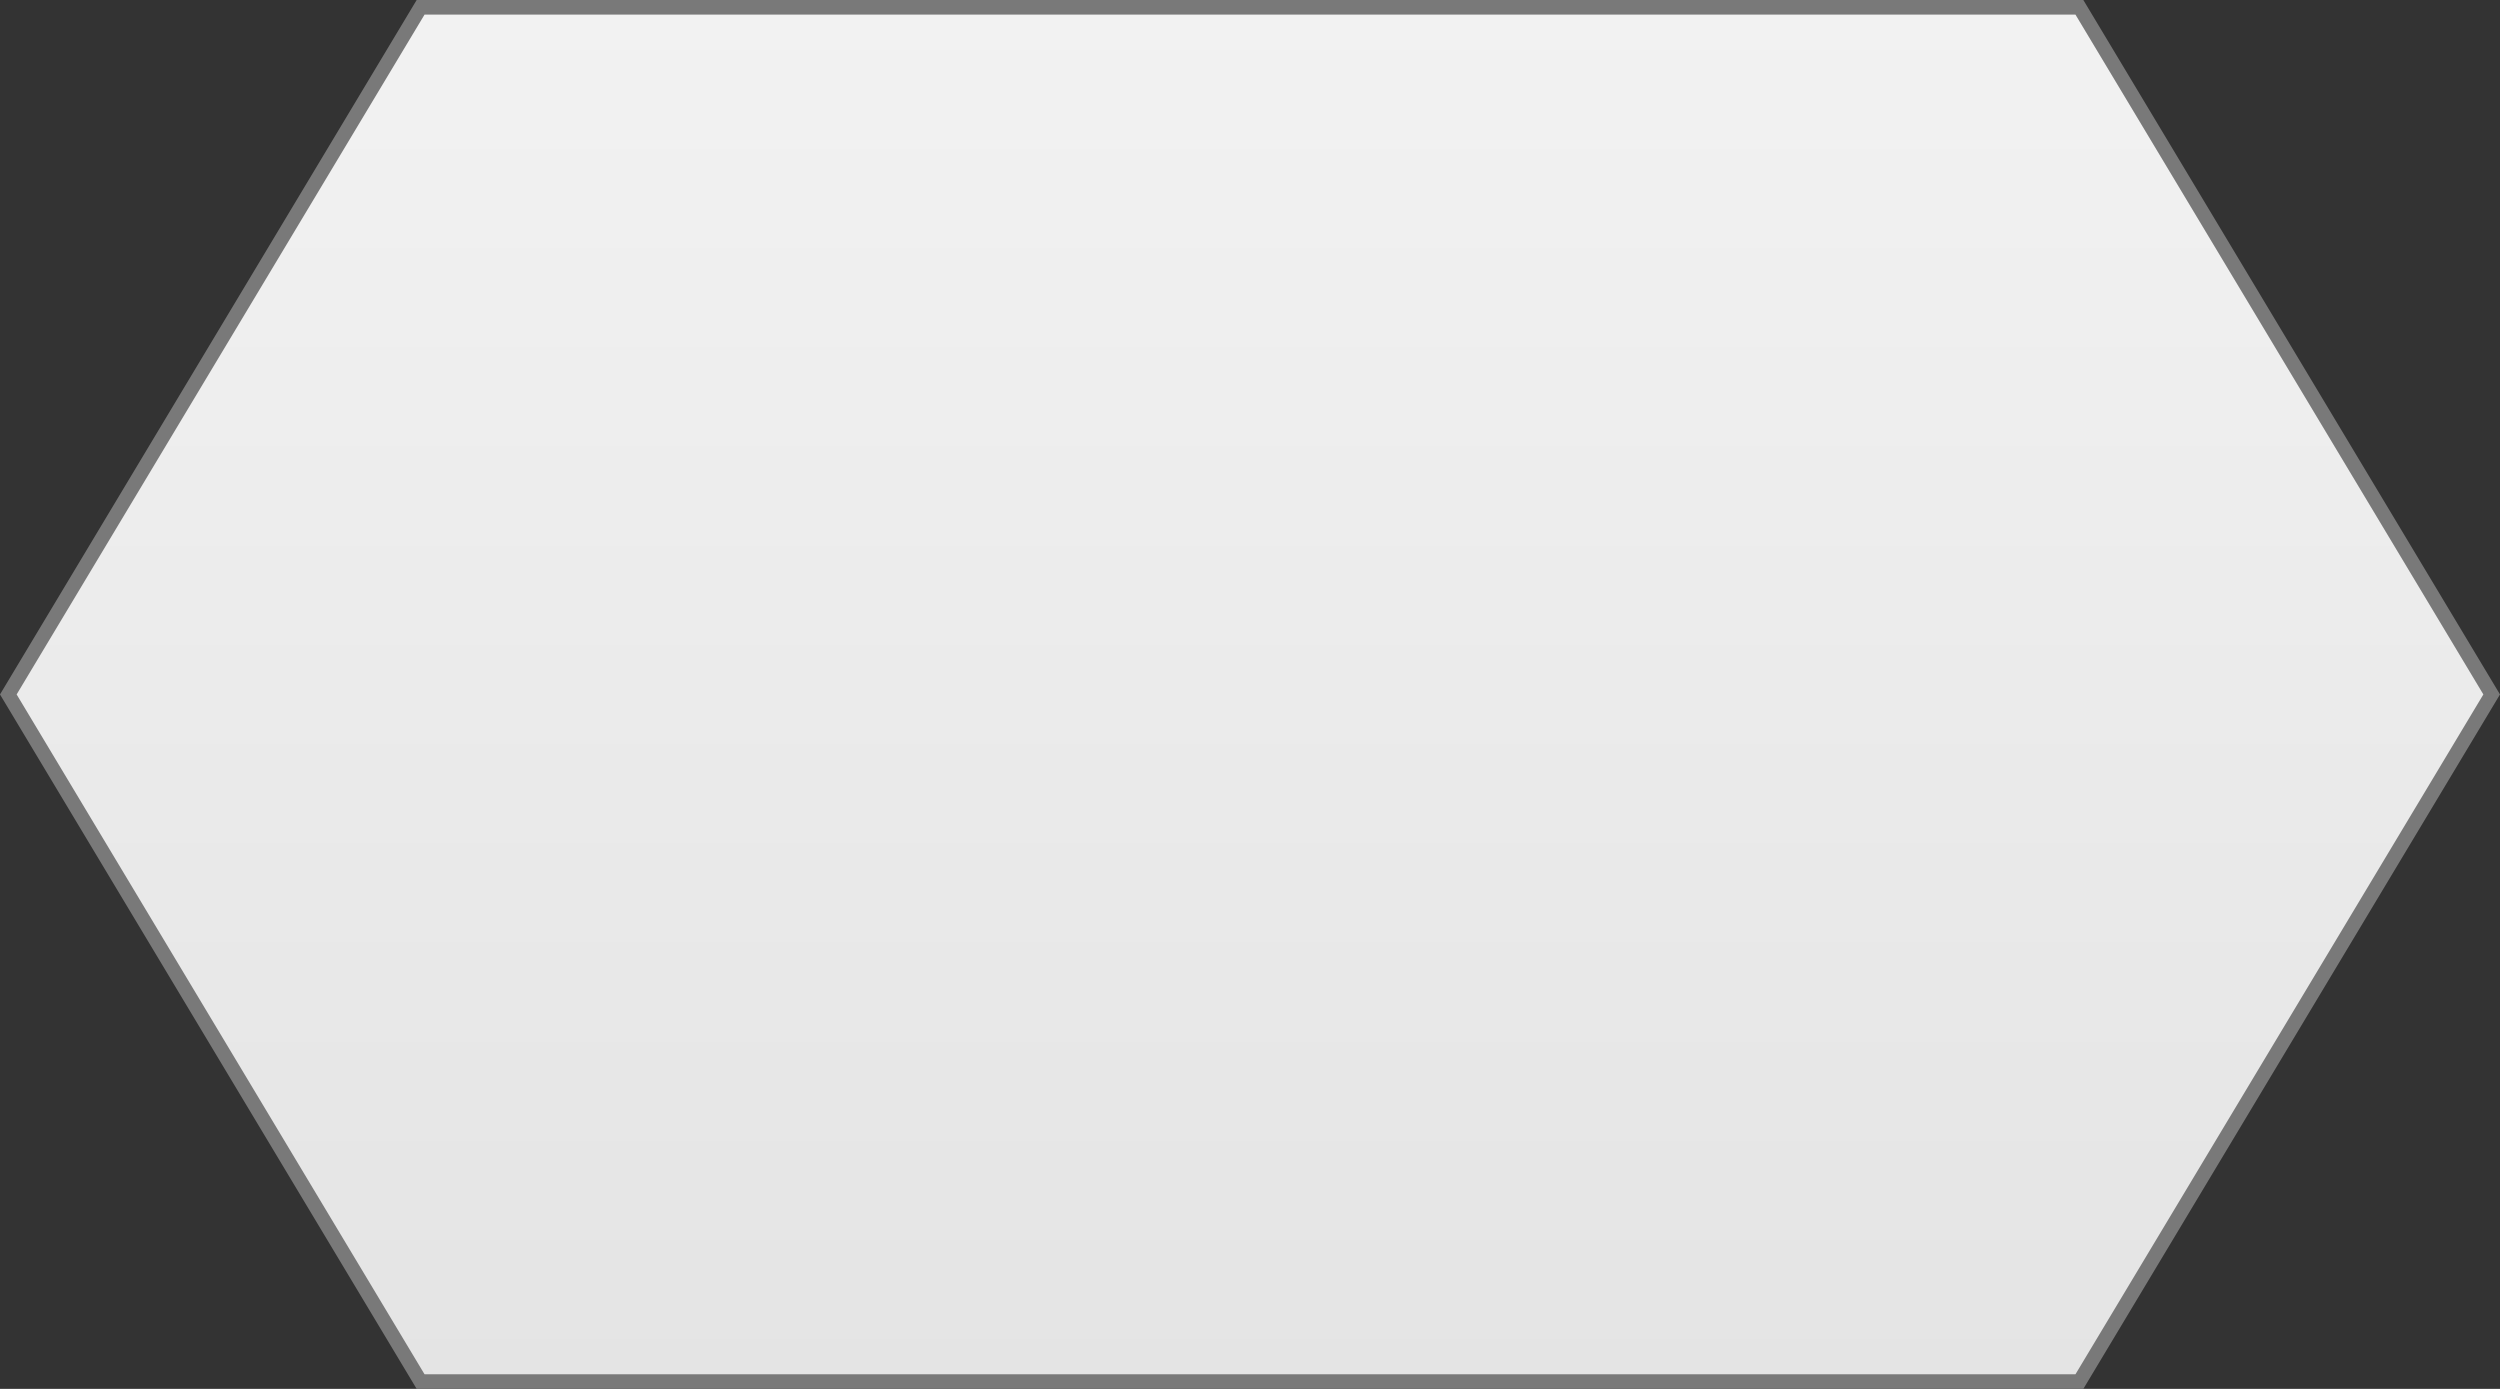 ﻿<?xml version="1.0" encoding="utf-8"?>
<svg version="1.1" xmlns:xlink="http://www.w3.org/1999/xlink" width="171px" height="95px" xmlns="http://www.w3.org/2000/svg">
  <rect width="100%" height="100%" fill="#333333" stroke="none"/>
  <defs>
    <linearGradient gradientUnits="userSpaceOnUse" x1="543.5" y1="1218" x2="543.5" y2="1313" id="LinearGradient11">
      <stop id="Stop12" stop-color="#ffffff" offset="0" />
      <stop id="Stop13" stop-color="#f2f2f2" offset="0" />
      <stop id="Stop14" stop-color="#e4e4e4" offset="1" />
      <stop id="Stop15" stop-color="#ffffff" offset="1" />
    </linearGradient>
  </defs>
  <g transform="matrix(1 0 0 1 -458 -1218 )">
    <path d="M 458.569 1265.5  L 486.769 1218.5  L 600.231 1218.5  L 628.431 1265.5  L 600.231 1312.5  L 486.769 1312.5  L 458.569 1265.5  Z " fill-rule="nonzero" fill="url(#LinearGradient11)" stroke="none" />
    <path d="M 458 1265.5  L 486.5 1218  L 600.5 1218  L 629 1265.5  L 600.5 1313  L 486.5 1313  L 458 1265.5  Z M 487.038 1219  L 459.138 1265.5  L 487.038 1312  L 599.962 1312  L 627.862 1265.5  L 599.962 1219  L 487.038 1219  Z " fill-rule="nonzero" fill="#797979" stroke="none" />
  </g>
</svg>